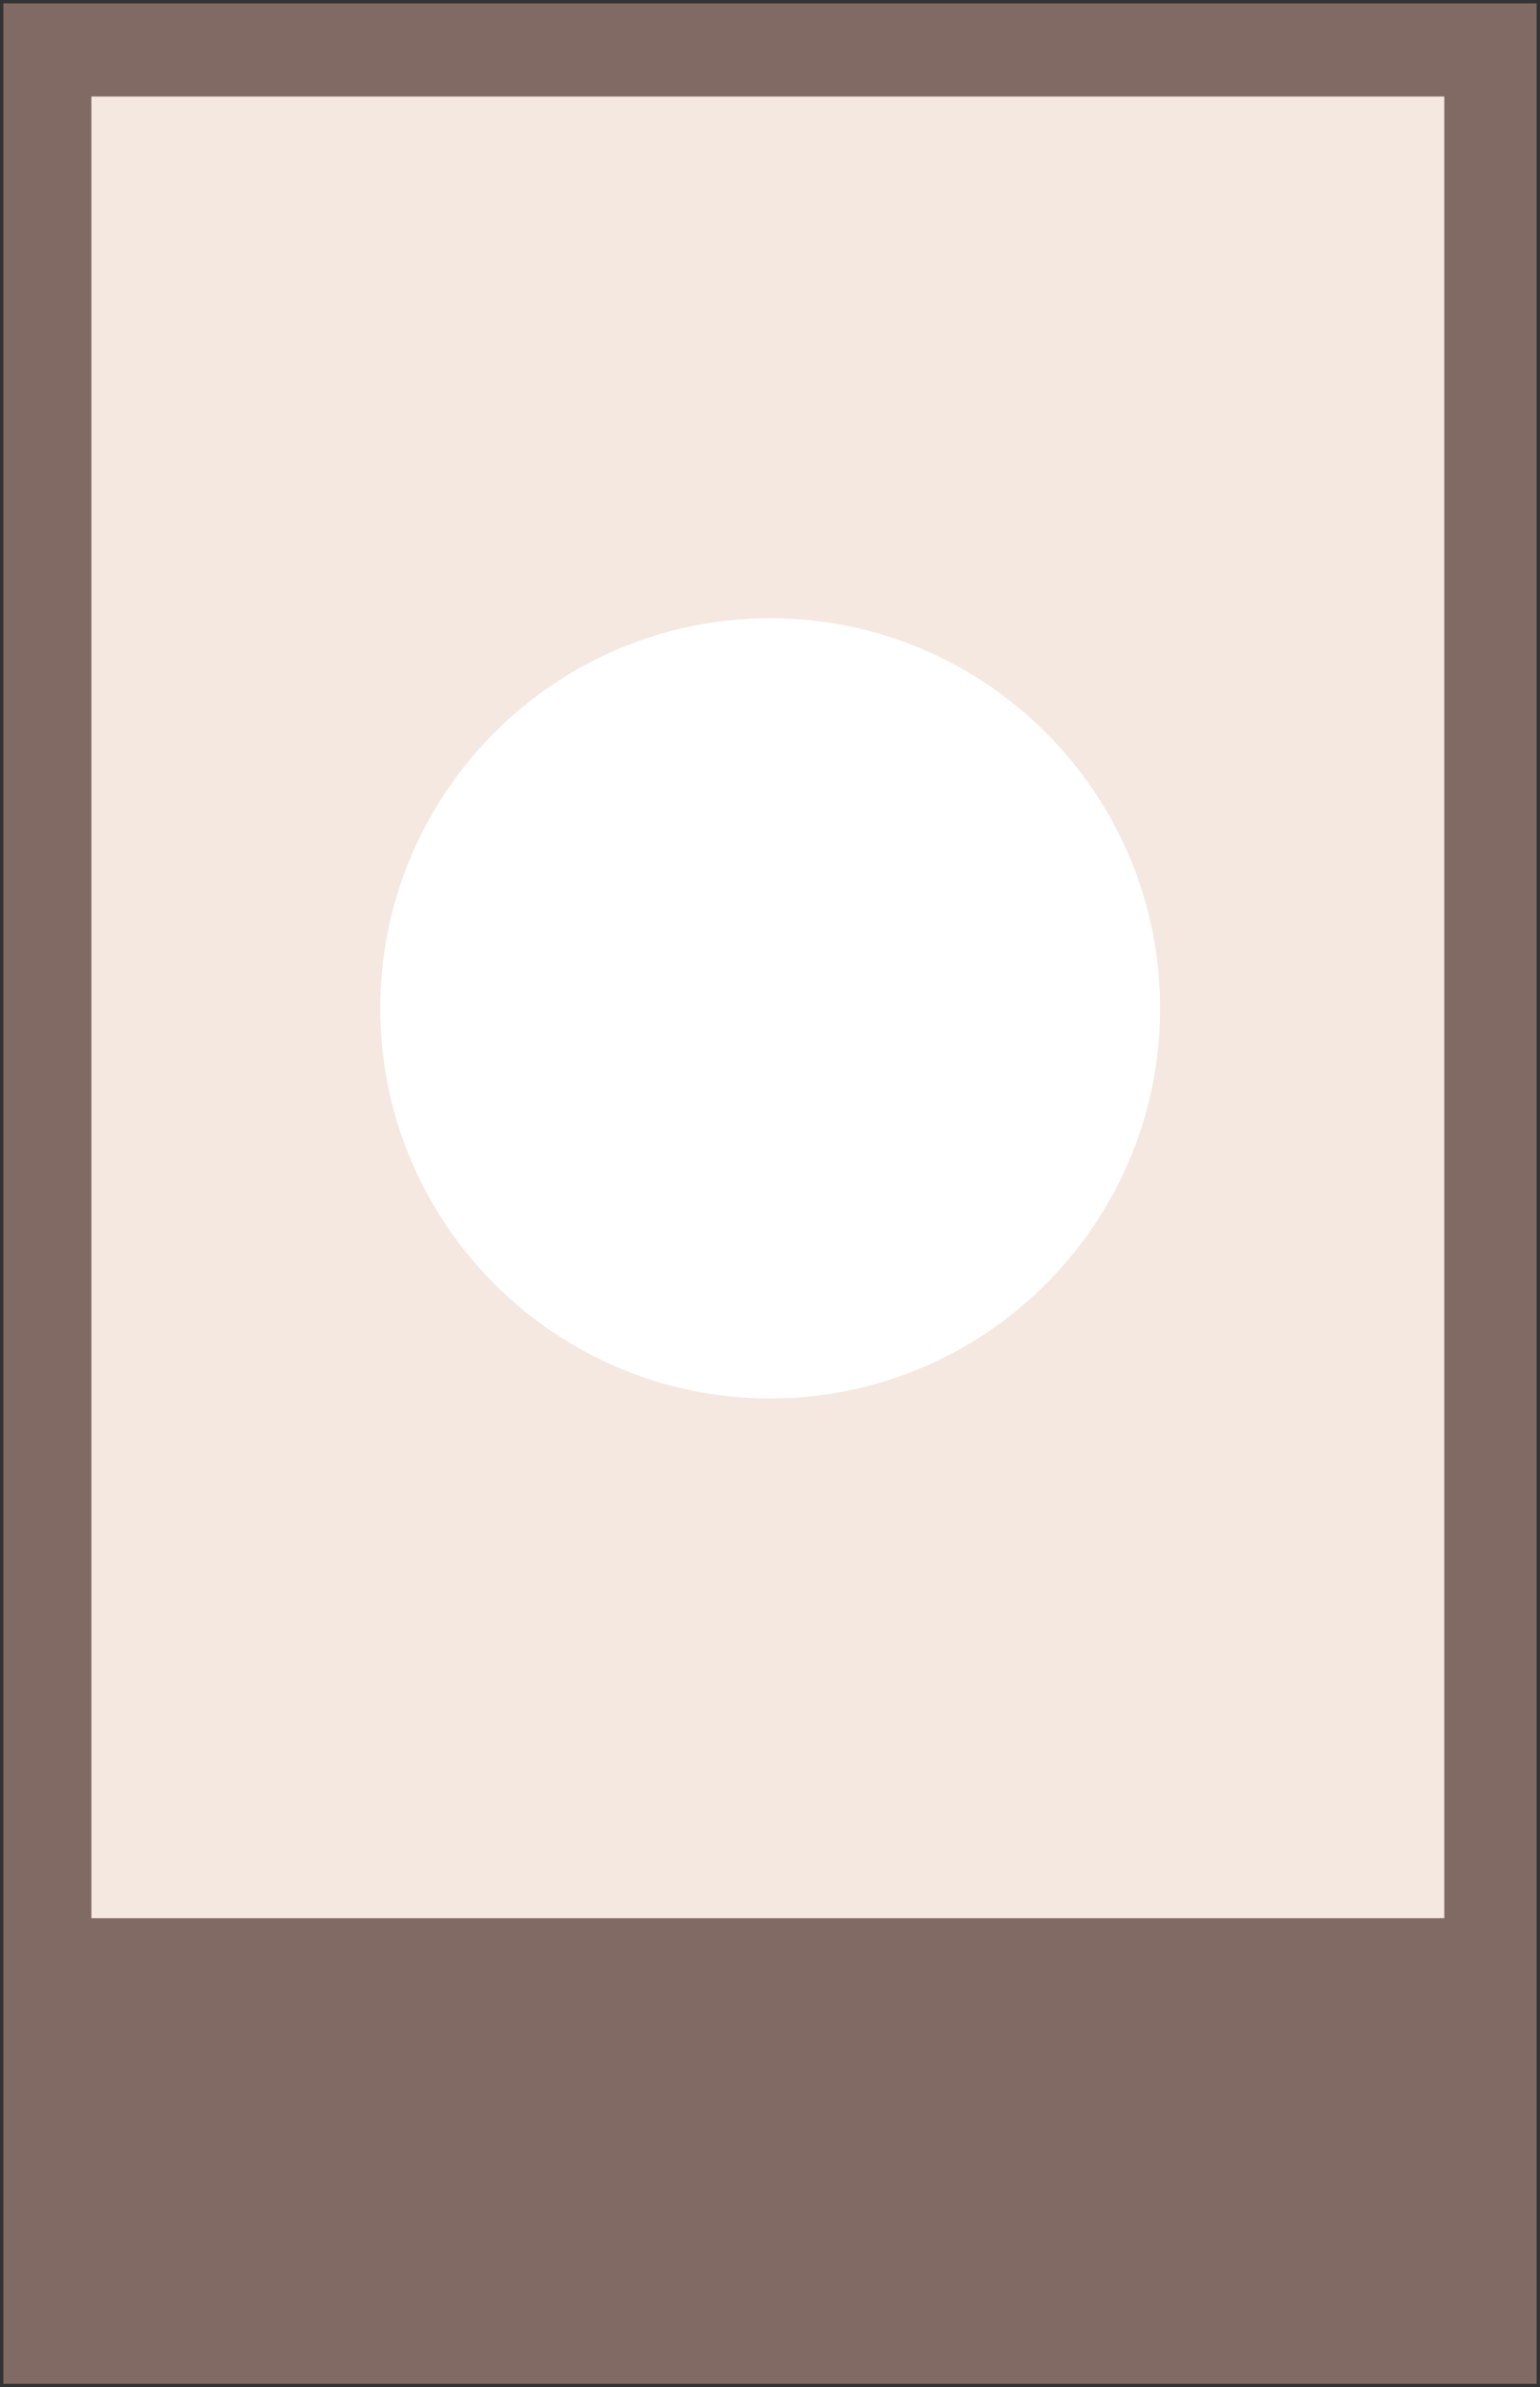 <svg xmlns="http://www.w3.org/2000/svg" xmlns:xlink="http://www.w3.org/1999/xlink" version="1.1" width="233.016" height="361.016" viewBox="-0.508 -0.508 233.016 361.016">
  <rect x="-0.508" y="-0.508" width="233.016" height="361.016" fill="#333333" stroke="none"/>
  <!-- Exported by Scratch - http://scratch.mit.edu/ -->
  <path id="ID0.3320084372535348" fill="#806A63" stroke="none" d="M 0 0 L 232 0 L 232 360 L 0 360 L 0 0 Z " stroke-width="1"/>
  <path id="ID0.5856256149709225" fill="#F4E8E1" stroke="none" d="M 13.319 14.087 L 218.027 14.087 L 218.027 289.587 L 13.319 289.587 L 13.319 14.087 Z " stroke-width="1.016"/>
  <path id="ID0.1617080643773079" fill="#FFFFFF" stroke="none" d="M 116.027 92.983 C 132.305 92.983 147.054 99.594 157.734 110.275 C 168.416 120.956 175.027 135.705 175.027 151.983 C 175.027 168.261 168.416 183.01 157.734 193.691 C 147.054 204.372 132.305 210.983 116.027 210.983 C 99.749 210.983 84.999 204.372 74.319 193.691 C 63.638 183.01 57.027 168.261 57.027 151.983 C 57.027 135.705 63.638 120.956 74.319 110.275 C 84.999 99.594 99.749 92.983 116.027 92.983 Z " stroke-width="1.004"/>
</svg>